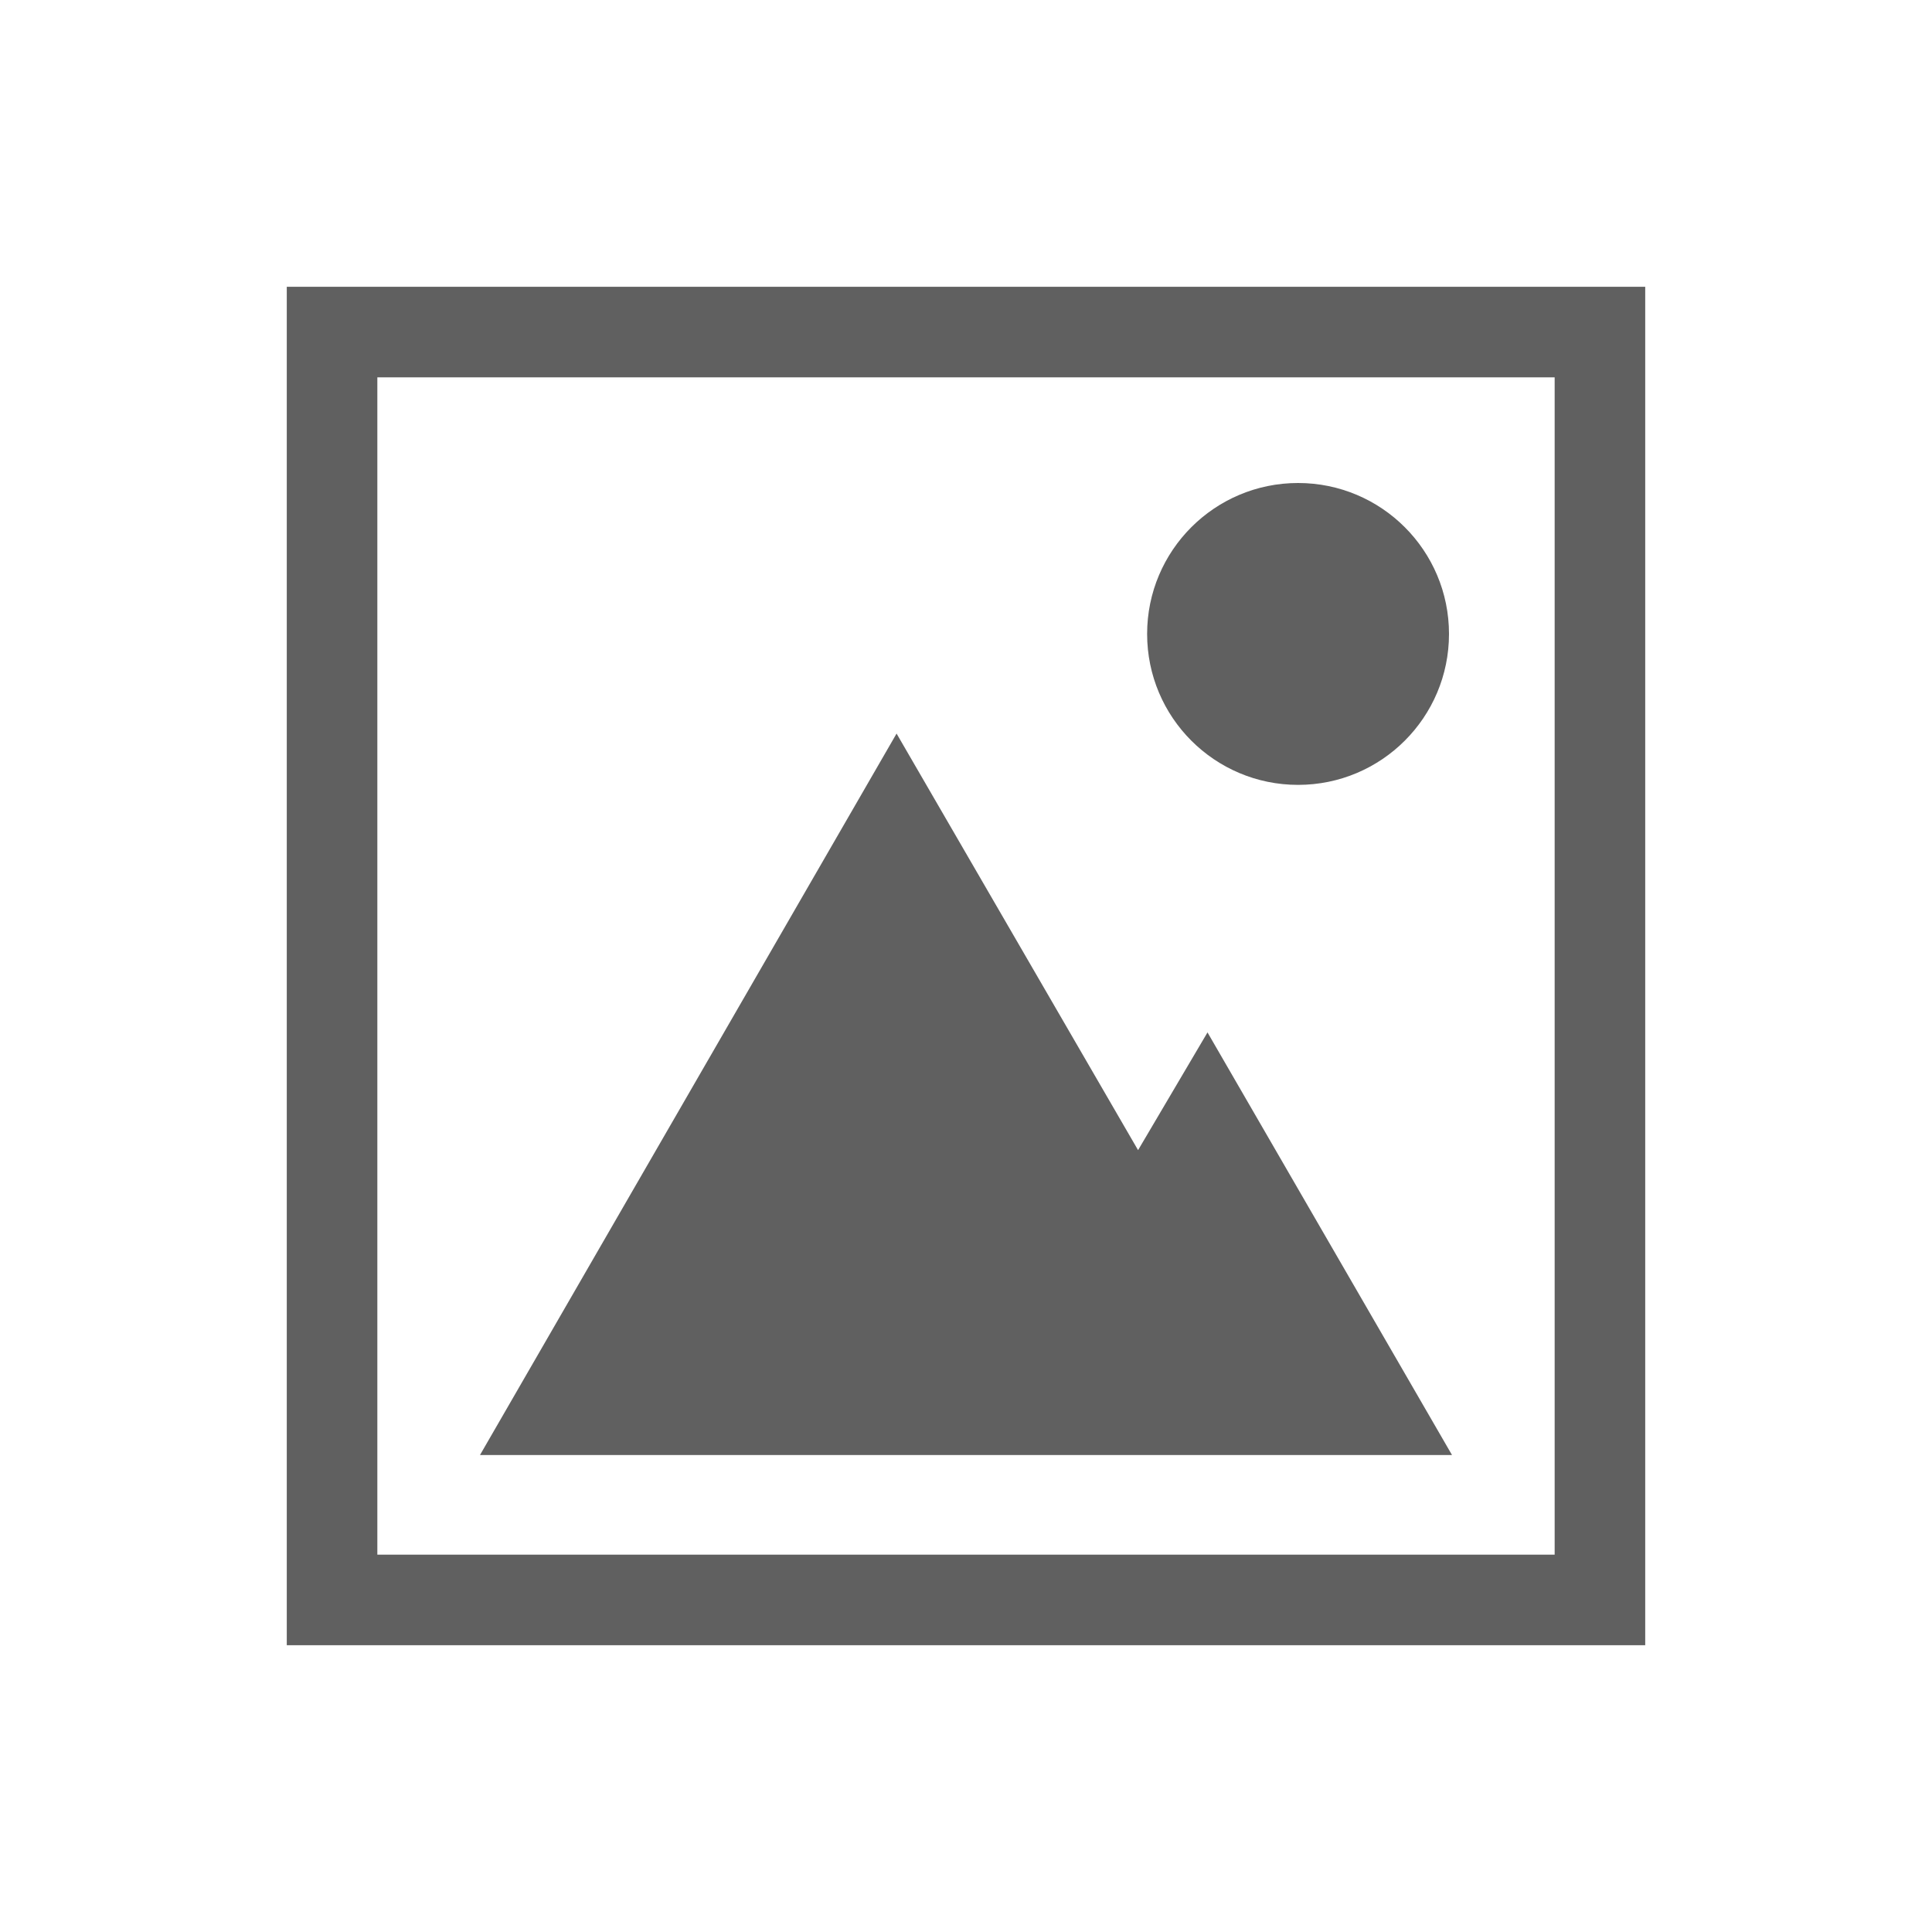 <?xml version="1.0" encoding="utf-8"?>
<!-- Generator: Adobe Illustrator 23.0.0, SVG Export Plug-In . SVG Version: 6.00 Build 0)  -->
<svg version="1.1" id="Layer_1" xmlns="http://www.w3.org/2000/svg" xmlns:xlink="http://www.w3.org/1999/xlink" x="0px" y="0px"
	 viewBox="0 0 64 64" style="enable-background:new 0 0 64 64;" xml:space="preserve">
<style type="text/css">
	.st0{fill:#606060;}
</style>
<g>
	<path class="st0" d="M51.5,12.5v39h-39v-39H51.5 M54.5,9.5h-45v45h45V9.5L54.5,9.5z"/>
	<g>
		<polygon class="st0" points="48.1,48.2 15.9,48.2 29.7,24.3 37.7,38.1 40,34.2 		"/>
	</g>
	<circle class="st0" cx="43" cy="21" r="5"/>
</g>
</svg>
